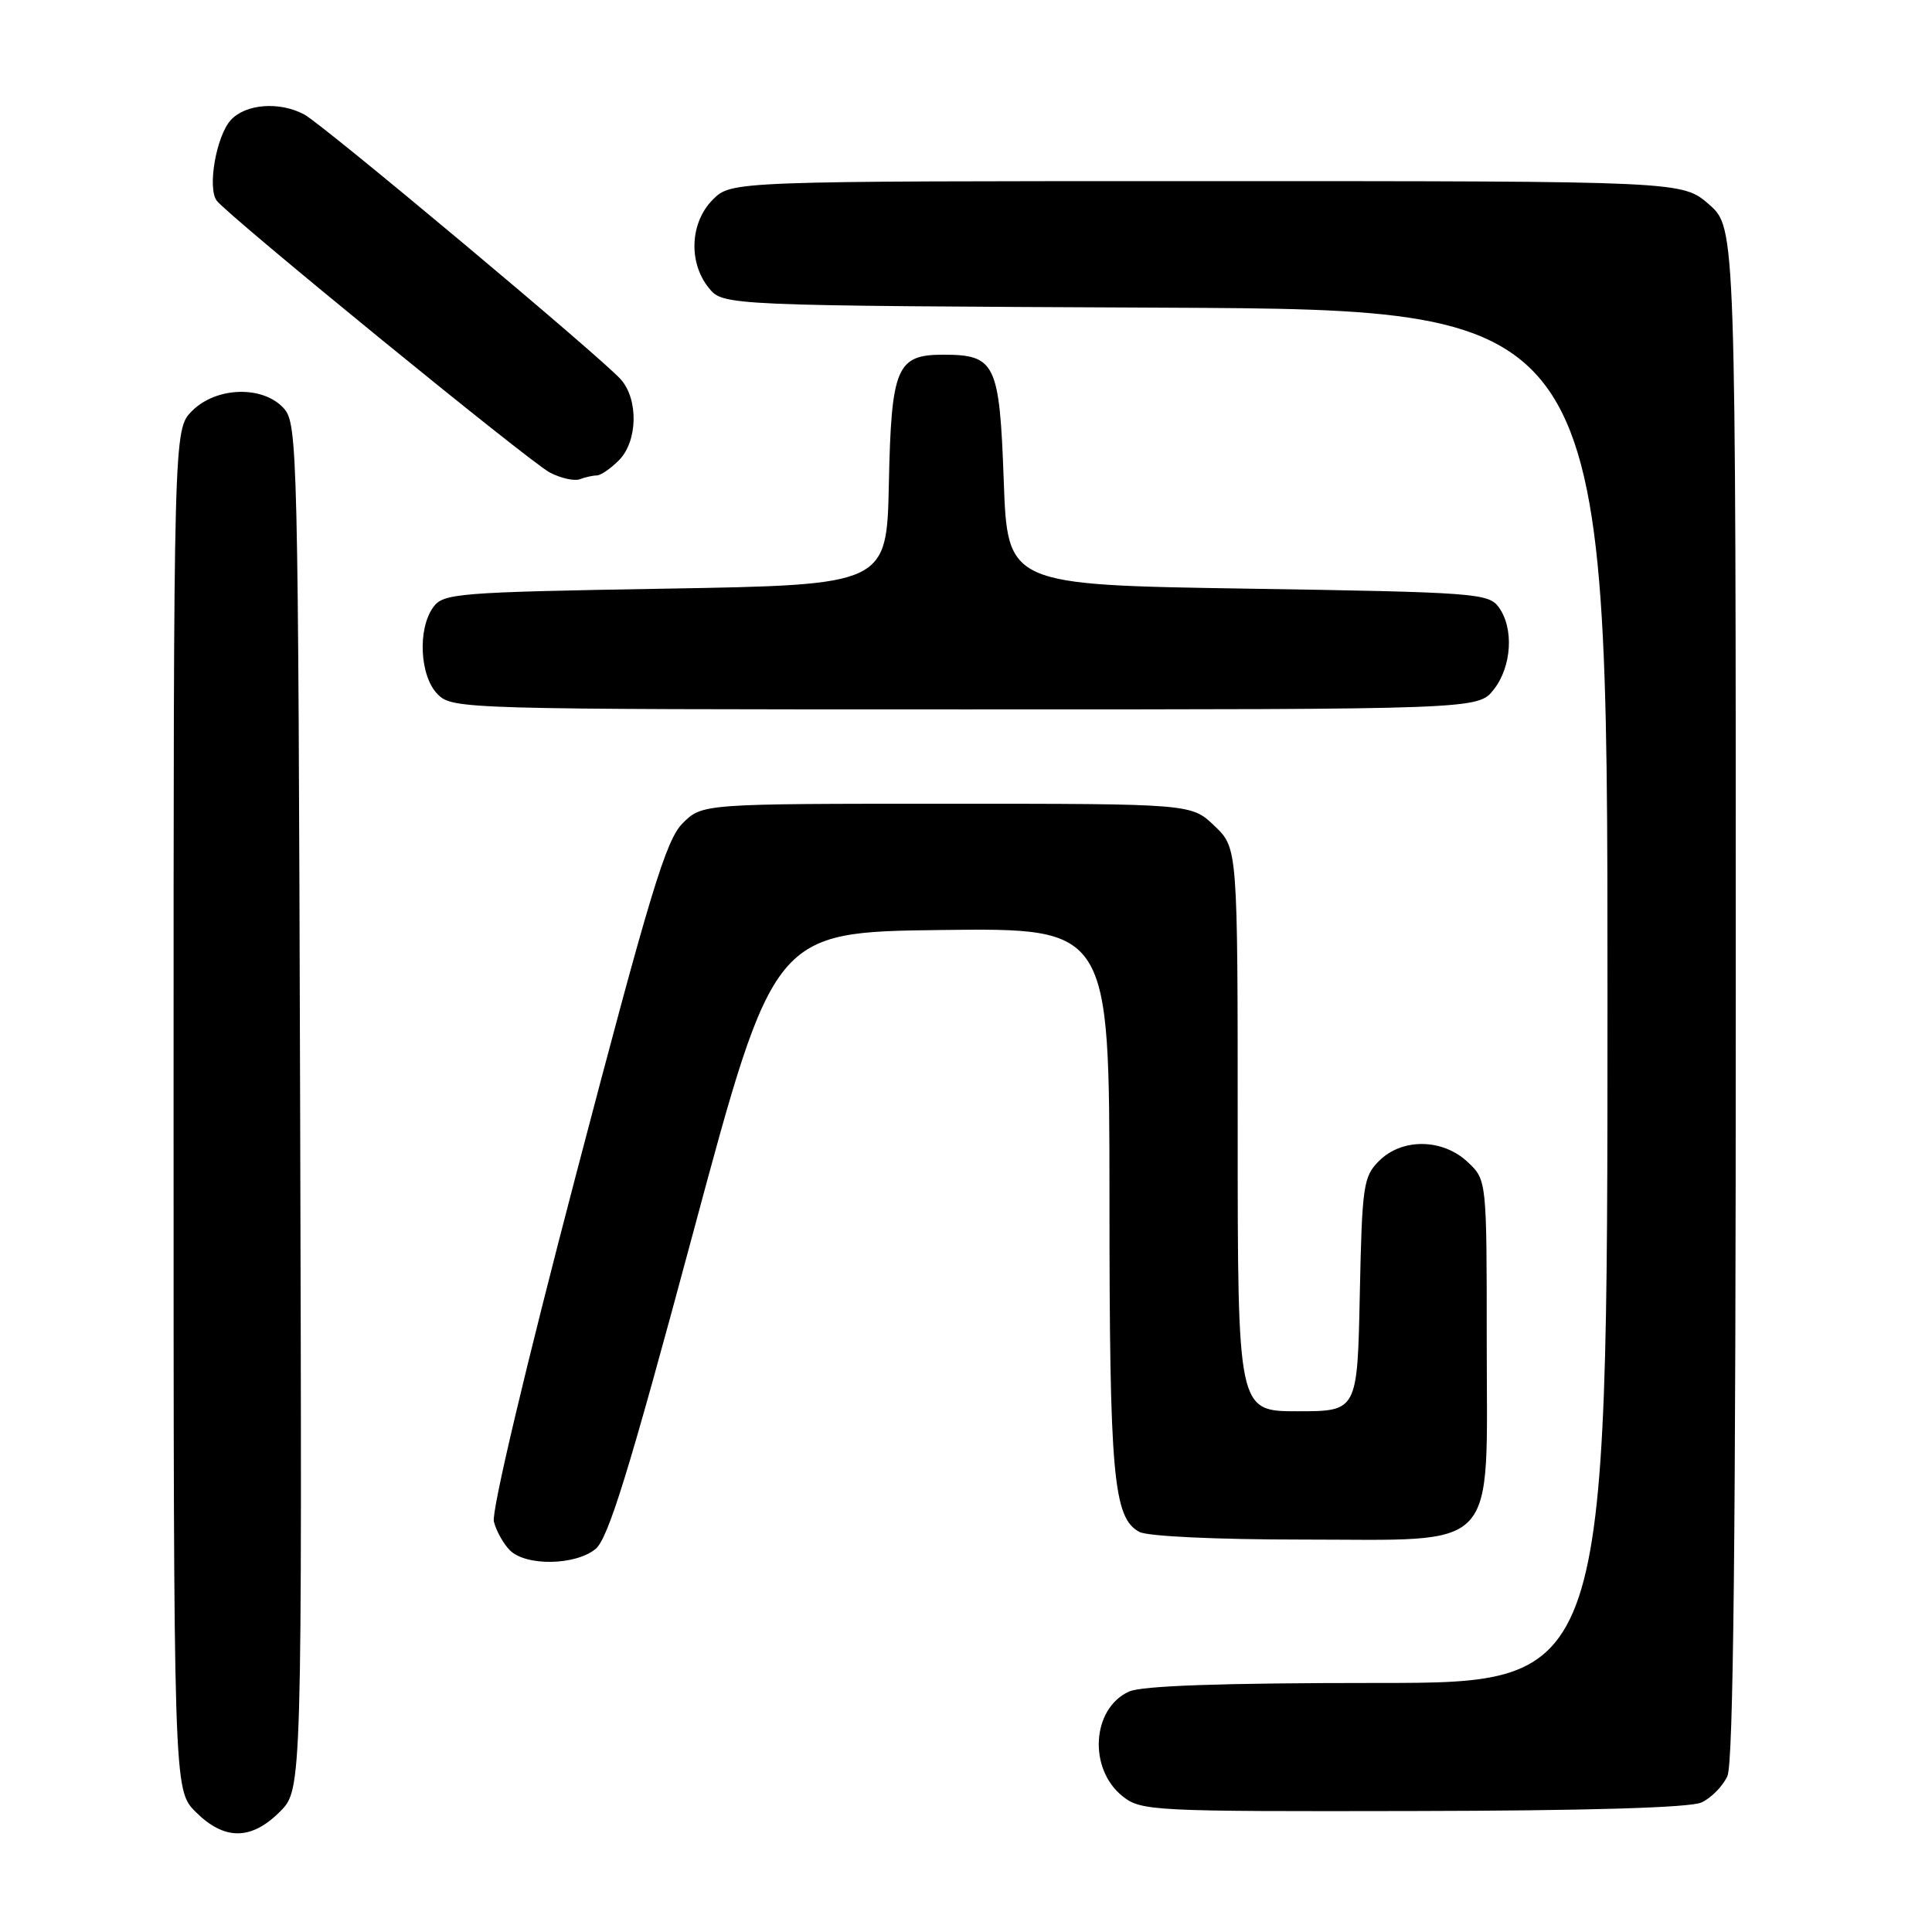 <?xml version="1.0" encoding="UTF-8" standalone="no"?>
<!DOCTYPE svg PUBLIC "-//W3C//DTD SVG 1.1//EN" "http://www.w3.org/Graphics/SVG/1.1/DTD/svg11.dtd" >
<svg xmlns="http://www.w3.org/2000/svg" xmlns:xlink="http://www.w3.org/1999/xlink" version="1.1" viewBox="0 0 256 256">
 <g >
 <path fill="currentColor"
d=" M 37.09 240.06 C 40.03 237.12 40.03 237.12 39.77 146.67 C 39.51 59.32 39.43 56.14 37.60 54.10 C 34.84 51.06 28.67 51.23 25.45 54.45 C 23.00 56.91 23.00 56.91 23.00 147.03 C 23.00 237.15 23.00 237.15 25.92 240.08 C 29.72 243.88 33.28 243.87 37.09 240.06 Z  M 225.44 238.84 C 226.73 238.26 228.28 236.68 228.89 235.34 C 229.68 233.61 230.00 203.70 230.00 131.56 C 230.00 30.21 230.00 30.21 226.47 27.10 C 222.93 24.00 222.93 24.00 159.92 24.00 C 96.91 24.00 96.91 24.00 94.45 26.45 C 91.43 29.48 91.19 34.77 93.91 38.14 C 95.82 40.50 95.82 40.50 154.41 40.77 C 213.00 41.05 213.00 41.05 213.00 132.02 C 213.00 223.00 213.00 223.00 182.55 223.00 C 161.92 223.00 151.29 223.37 149.60 224.14 C 144.65 226.39 144.18 234.42 148.78 238.04 C 151.22 239.96 152.79 240.04 187.22 239.97 C 210.30 239.93 223.94 239.53 225.44 238.84 Z  M 78.91 205.25 C 80.60 203.87 83.34 194.97 91.80 163.50 C 102.55 123.50 102.55 123.50 124.77 123.23 C 147.00 122.96 147.00 122.96 147.01 158.73 C 147.01 195.59 147.51 201.13 150.98 202.99 C 152.07 203.57 161.17 204.00 172.48 204.00 C 198.99 204.00 197.00 206.13 197.00 177.72 C 197.00 156.35 197.00 156.35 194.47 153.97 C 191.15 150.85 185.78 150.78 182.73 153.83 C 180.65 155.90 180.48 157.08 180.18 171.53 C 179.86 187.00 179.86 187.00 171.93 187.00 C 164.00 187.00 164.00 187.00 164.00 149.69 C 164.00 112.37 164.00 112.37 160.93 109.44 C 157.87 106.50 157.87 106.50 125.46 106.50 C 93.05 106.50 93.05 106.50 90.45 109.09 C 88.24 111.31 86.16 118.16 76.36 155.52 C 69.65 181.11 65.11 200.29 65.44 201.61 C 65.75 202.85 66.71 204.57 67.57 205.43 C 69.69 207.54 76.24 207.44 78.91 205.25 Z  M 197.93 91.37 C 200.32 88.32 200.63 83.24 198.58 80.44 C 197.24 78.61 195.37 78.47 165.33 78.00 C 133.50 77.50 133.50 77.50 133.00 63.67 C 132.44 48.11 131.90 47.00 124.96 47.00 C 118.81 47.00 118.10 48.68 117.78 64.05 C 117.50 77.50 117.50 77.50 88.17 78.00 C 60.60 78.47 58.75 78.62 57.42 80.44 C 55.30 83.34 55.62 89.62 58.00 92.00 C 59.96 93.96 61.33 94.00 127.93 94.00 C 195.85 94.00 195.85 94.00 197.93 91.37 Z  M 79.08 63.00 C 79.59 63.00 80.90 62.10 82.00 61.00 C 84.50 58.50 84.63 52.93 82.25 50.26 C 79.60 47.29 42.82 16.51 40.32 15.17 C 37.03 13.41 32.53 13.76 30.57 15.92 C 28.66 18.04 27.46 24.88 28.71 26.58 C 30.15 28.54 70.16 61.20 72.85 62.61 C 74.31 63.37 76.10 63.77 76.83 63.50 C 77.56 63.22 78.58 63.00 79.08 63.00 Z "/>
</g>
</svg>